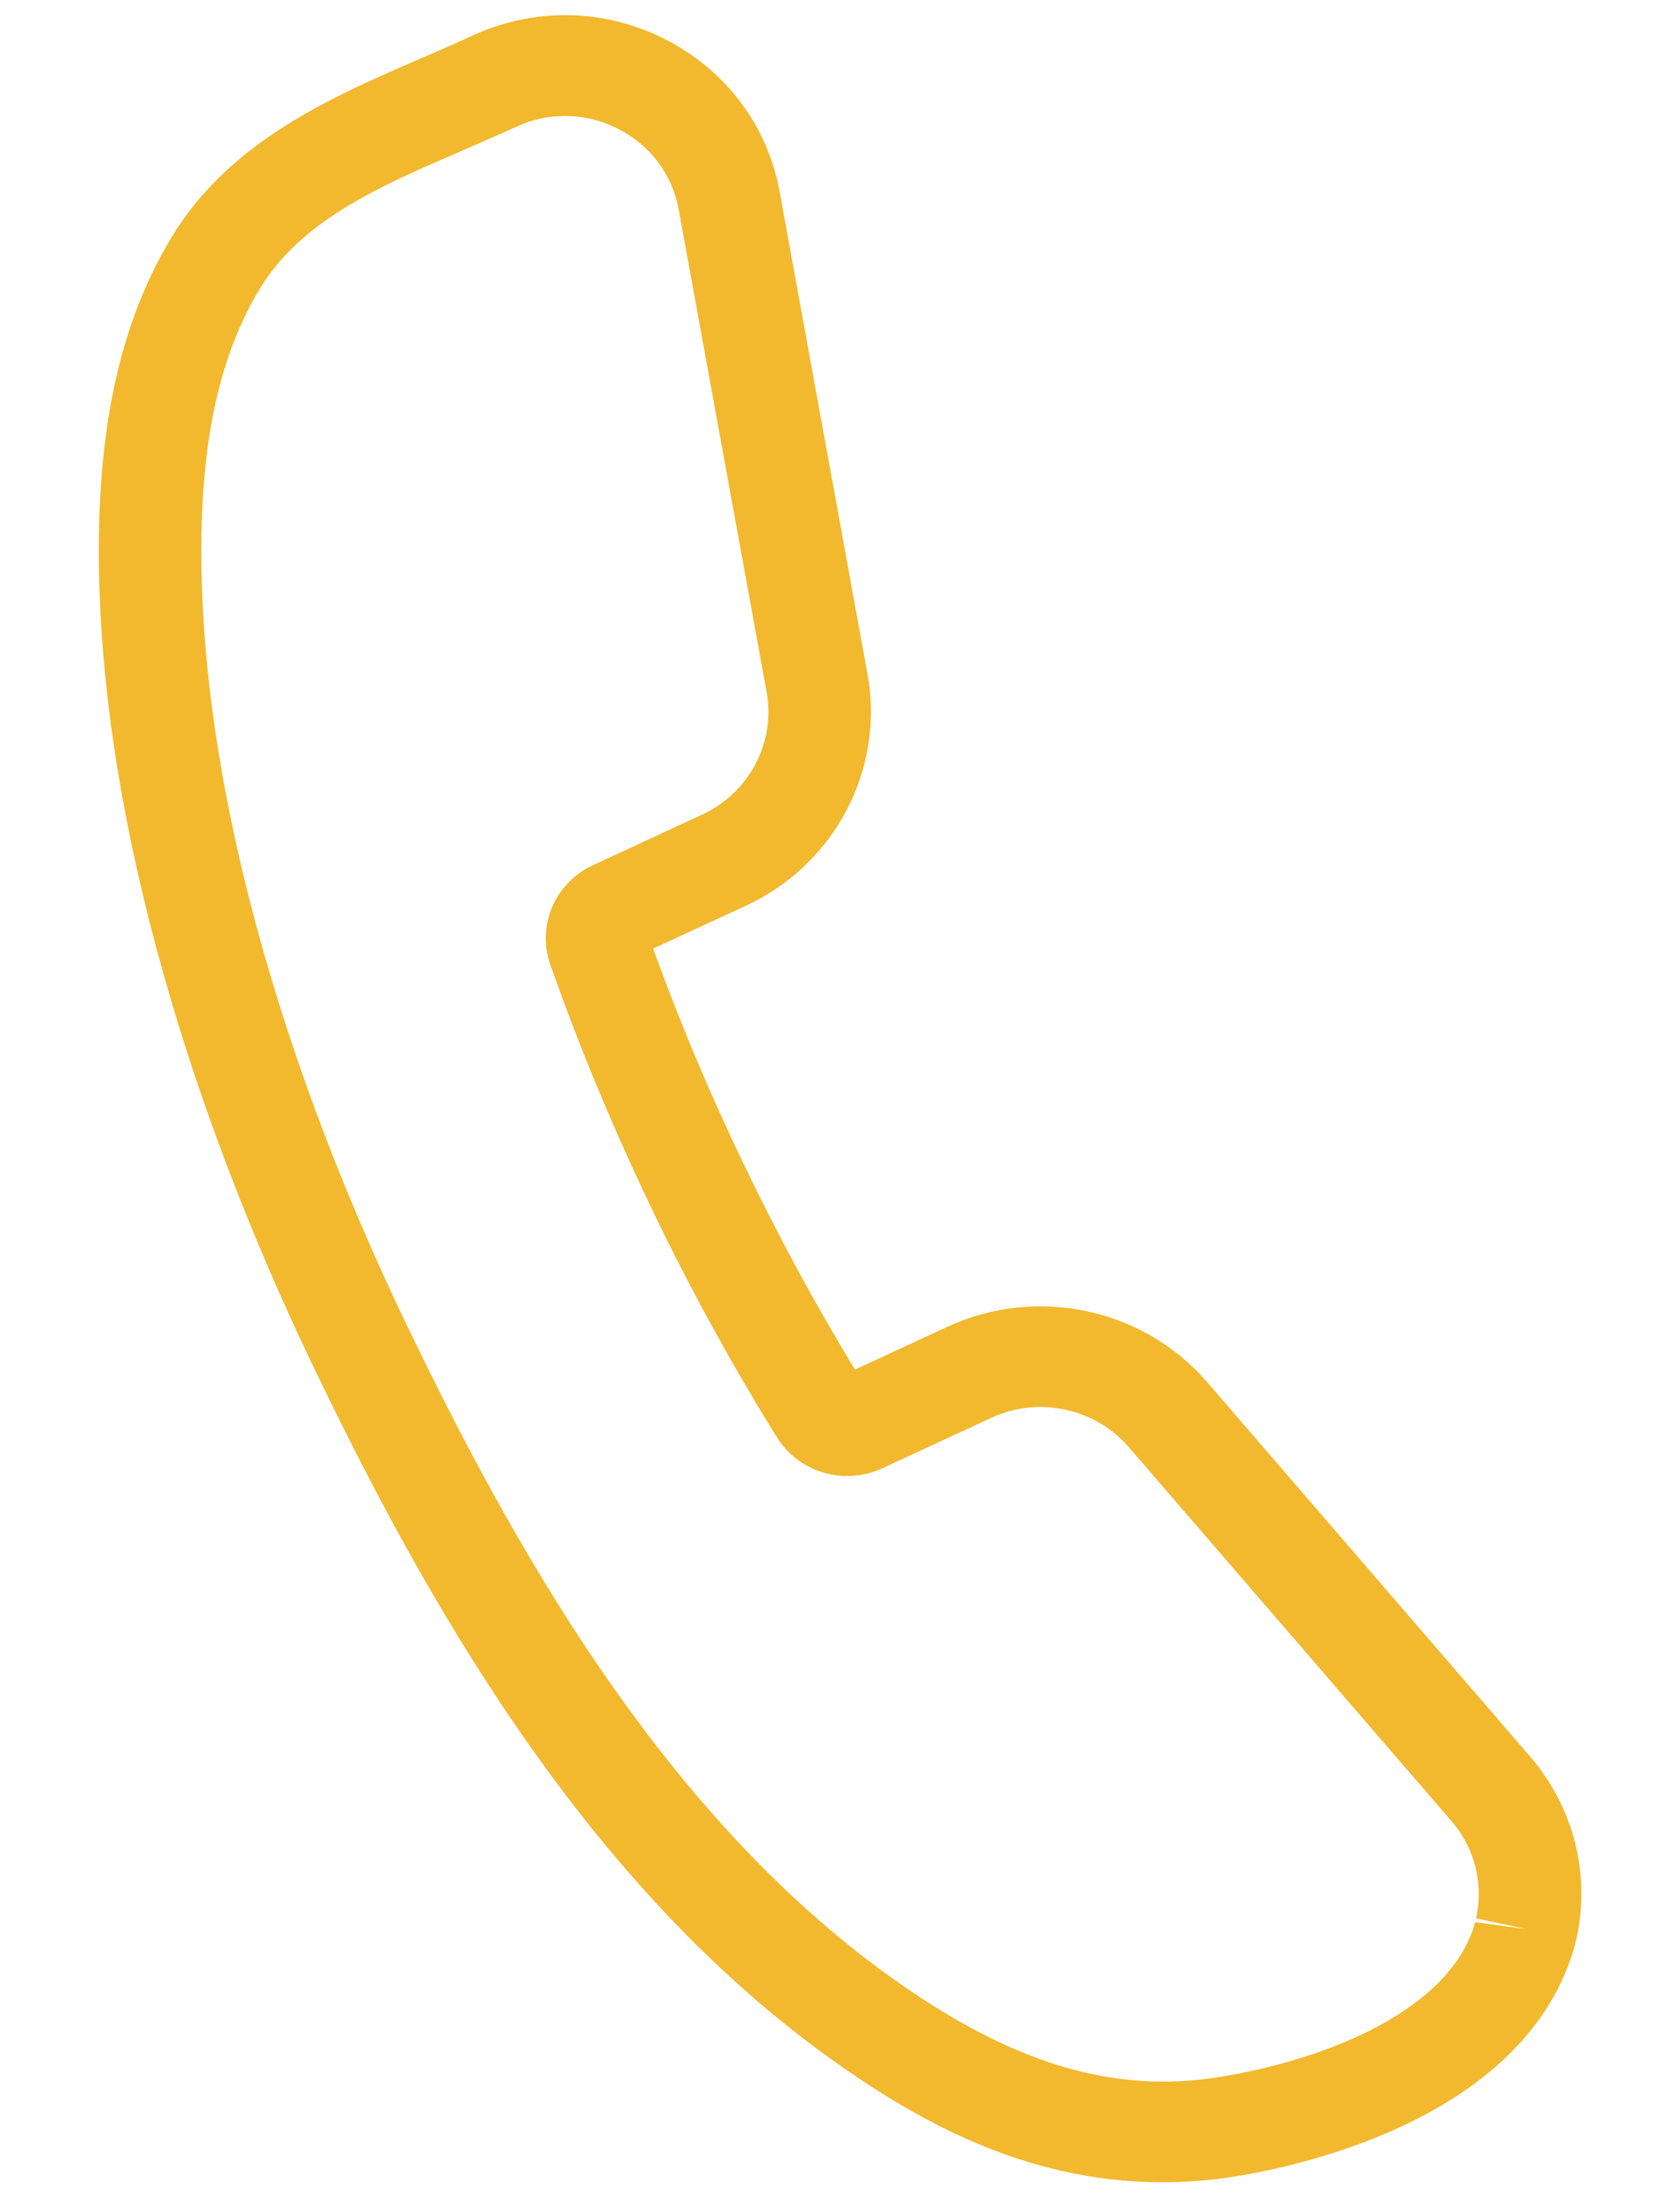 <svg 
 xmlns="http://www.w3.org/2000/svg"
 xmlns:xlink="http://www.w3.org/1999/xlink"
 width="13px" height="17px">
<path fill-rule="evenodd"  fill="rgb(242, 185, 47)"
 d="M8.993,16.877 C7.912,16.877 7.058,16.375 6.411,15.910 C4.485,14.524 3.263,12.315 2.414,10.546 C1.448,8.532 0.867,6.475 0.778,4.751 C0.713,3.494 0.886,2.571 1.322,1.844 C1.774,1.092 2.563,0.752 3.259,0.451 C3.393,0.393 3.525,0.336 3.652,0.277 C4.133,0.055 4.677,0.064 5.147,0.304 C5.616,0.542 5.940,0.972 6.033,1.483 L6.713,5.214 C6.847,5.950 6.460,6.687 5.771,7.005 L5.054,7.336 C5.254,7.891 5.489,8.450 5.754,9.001 C6.018,9.551 6.307,10.086 6.616,10.592 L7.333,10.260 C8.022,9.942 8.847,10.118 9.339,10.687 L11.835,13.579 C12.178,13.975 12.310,14.493 12.197,15.002 L12.190,15.032 C11.826,16.368 10.089,16.746 9.565,16.831 C9.368,16.863 9.177,16.877 8.993,16.877 ZM4.373,0.897 C4.243,0.897 4.113,0.925 3.991,0.982 C3.857,1.043 3.718,1.103 3.579,1.164 C2.935,1.441 2.328,1.704 2.006,2.240 C1.652,2.829 1.514,3.614 1.570,4.711 C1.654,6.336 2.209,8.290 3.131,10.213 C3.941,11.900 5.098,14.000 6.880,15.282 C7.818,15.956 8.607,16.197 9.436,16.063 C10.272,15.928 11.230,15.542 11.415,14.866 L11.809,14.919 L11.422,14.836 C11.482,14.567 11.412,14.293 11.231,14.083 L8.734,11.191 C8.474,10.890 8.036,10.796 7.671,10.965 L6.828,11.355 C6.533,11.491 6.182,11.389 6.012,11.116 C5.661,10.551 5.332,9.952 5.036,9.333 C4.739,8.713 4.477,8.082 4.258,7.459 C4.152,7.157 4.295,6.826 4.591,6.690 L5.433,6.300 C5.798,6.132 6.004,5.741 5.932,5.351 L5.252,1.621 C5.203,1.350 5.032,1.122 4.782,0.996 C4.653,0.930 4.513,0.897 4.373,0.897 ZM6.489,10.650 C6.489,10.650 6.489,10.651 6.488,10.651 L6.489,10.650 ZM4.929,7.395 L4.928,7.395 C4.928,7.395 4.928,7.395 4.928,7.395 L4.929,7.395 Z"/>
</svg>